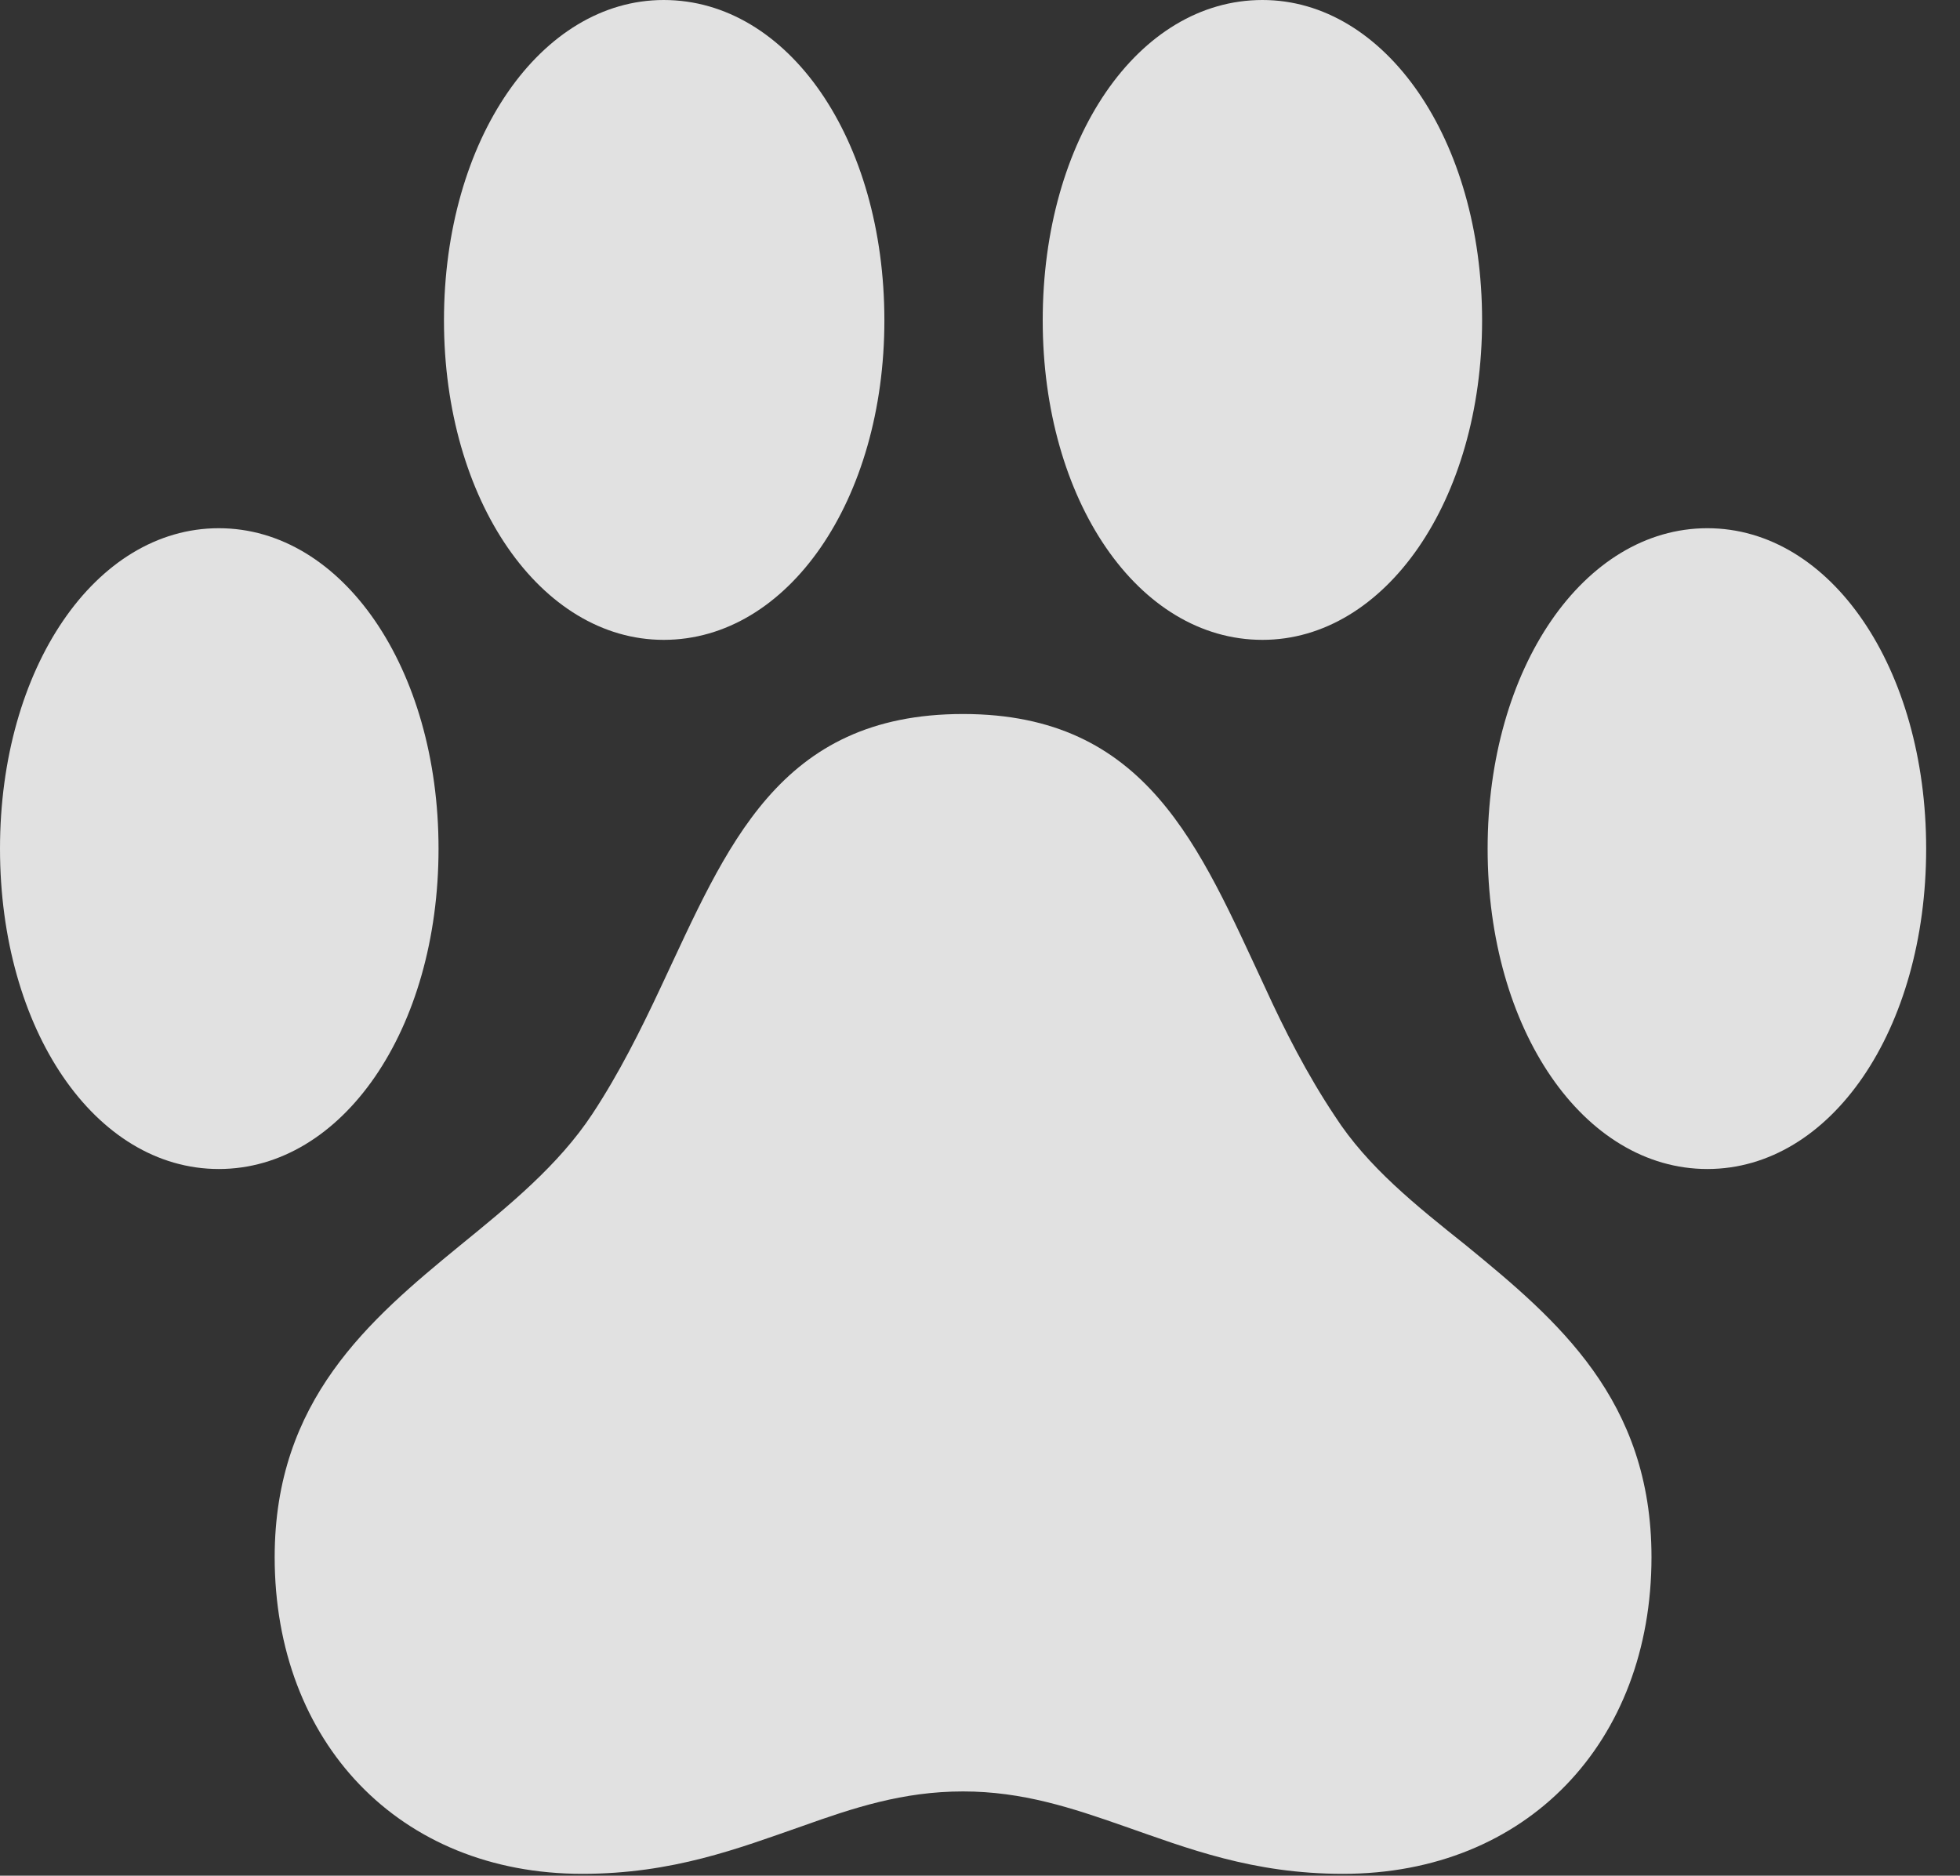 <?xml version="1.0" encoding="UTF-8"?>
<!--Generator: Apple Native CoreSVG 232.5-->
<!DOCTYPE svg
PUBLIC "-//W3C//DTD SVG 1.1//EN"
       "http://www.w3.org/Graphics/SVG/1.1/DTD/svg11.dtd">
<svg version="1.1" xmlns="http://www.w3.org/2000/svg" xmlns:xlink="http://www.w3.org/1999/xlink" width="20.908" height="20.01">
 <rect width="100%" height="100%" fill="#333333" stroke="none"/>
 <g>
  <rect height="20.01" opacity="0" width="20.908" x="0" y="0"/>
  <path d="M0 9.053C0 10.986 1.016 12.471 2.334 12.471C3.652 12.471 4.678 10.986 4.678 9.053C4.678 7.129 3.652 5.635 2.334 5.635C1.016 5.635 0 7.129 0 9.053ZM4.736 3.418C4.736 5.342 5.771 6.826 7.08 6.826C8.408 6.826 9.434 5.332 9.434 3.418C9.434 1.484 8.408 0 7.08 0C5.771 0 4.736 1.484 4.736 3.418ZM11.123 3.418C11.123 5.332 12.139 6.826 13.467 6.826C14.775 6.826 15.81 5.342 15.81 3.418C15.81 1.484 14.775 0 13.467 0C12.139 0 11.123 1.484 11.123 3.418ZM15.869 9.053C15.869 10.986 16.895 12.471 18.213 12.471C19.531 12.471 20.547 10.986 20.547 9.053C20.547 7.129 19.531 5.635 18.213 5.635C16.895 5.635 15.869 7.129 15.869 9.053ZM2.93 16.611C2.93 18.584 4.258 19.99 6.211 19.99C7.178 19.99 7.881 19.717 8.555 19.482C9.102 19.287 9.629 19.111 10.273 19.111C10.908 19.111 11.435 19.287 11.992 19.482C12.666 19.717 13.359 19.99 14.326 19.99C16.289 19.99 17.617 18.584 17.617 16.611C17.617 14.932 16.611 14.082 15.645 13.291C15.107 12.861 14.59 12.451 14.238 11.904C13.945 11.465 13.701 10.986 13.496 10.537C12.793 9.033 12.236 7.617 10.273 7.617C8.301 7.617 7.754 9.033 7.051 10.527C6.836 10.986 6.602 11.455 6.318 11.885C5.957 12.432 5.43 12.861 4.902 13.291C3.936 14.082 2.93 14.941 2.93 16.611Z" fill="#ffffff" fill-opacity="0.85"/>
 </g>
</svg>
